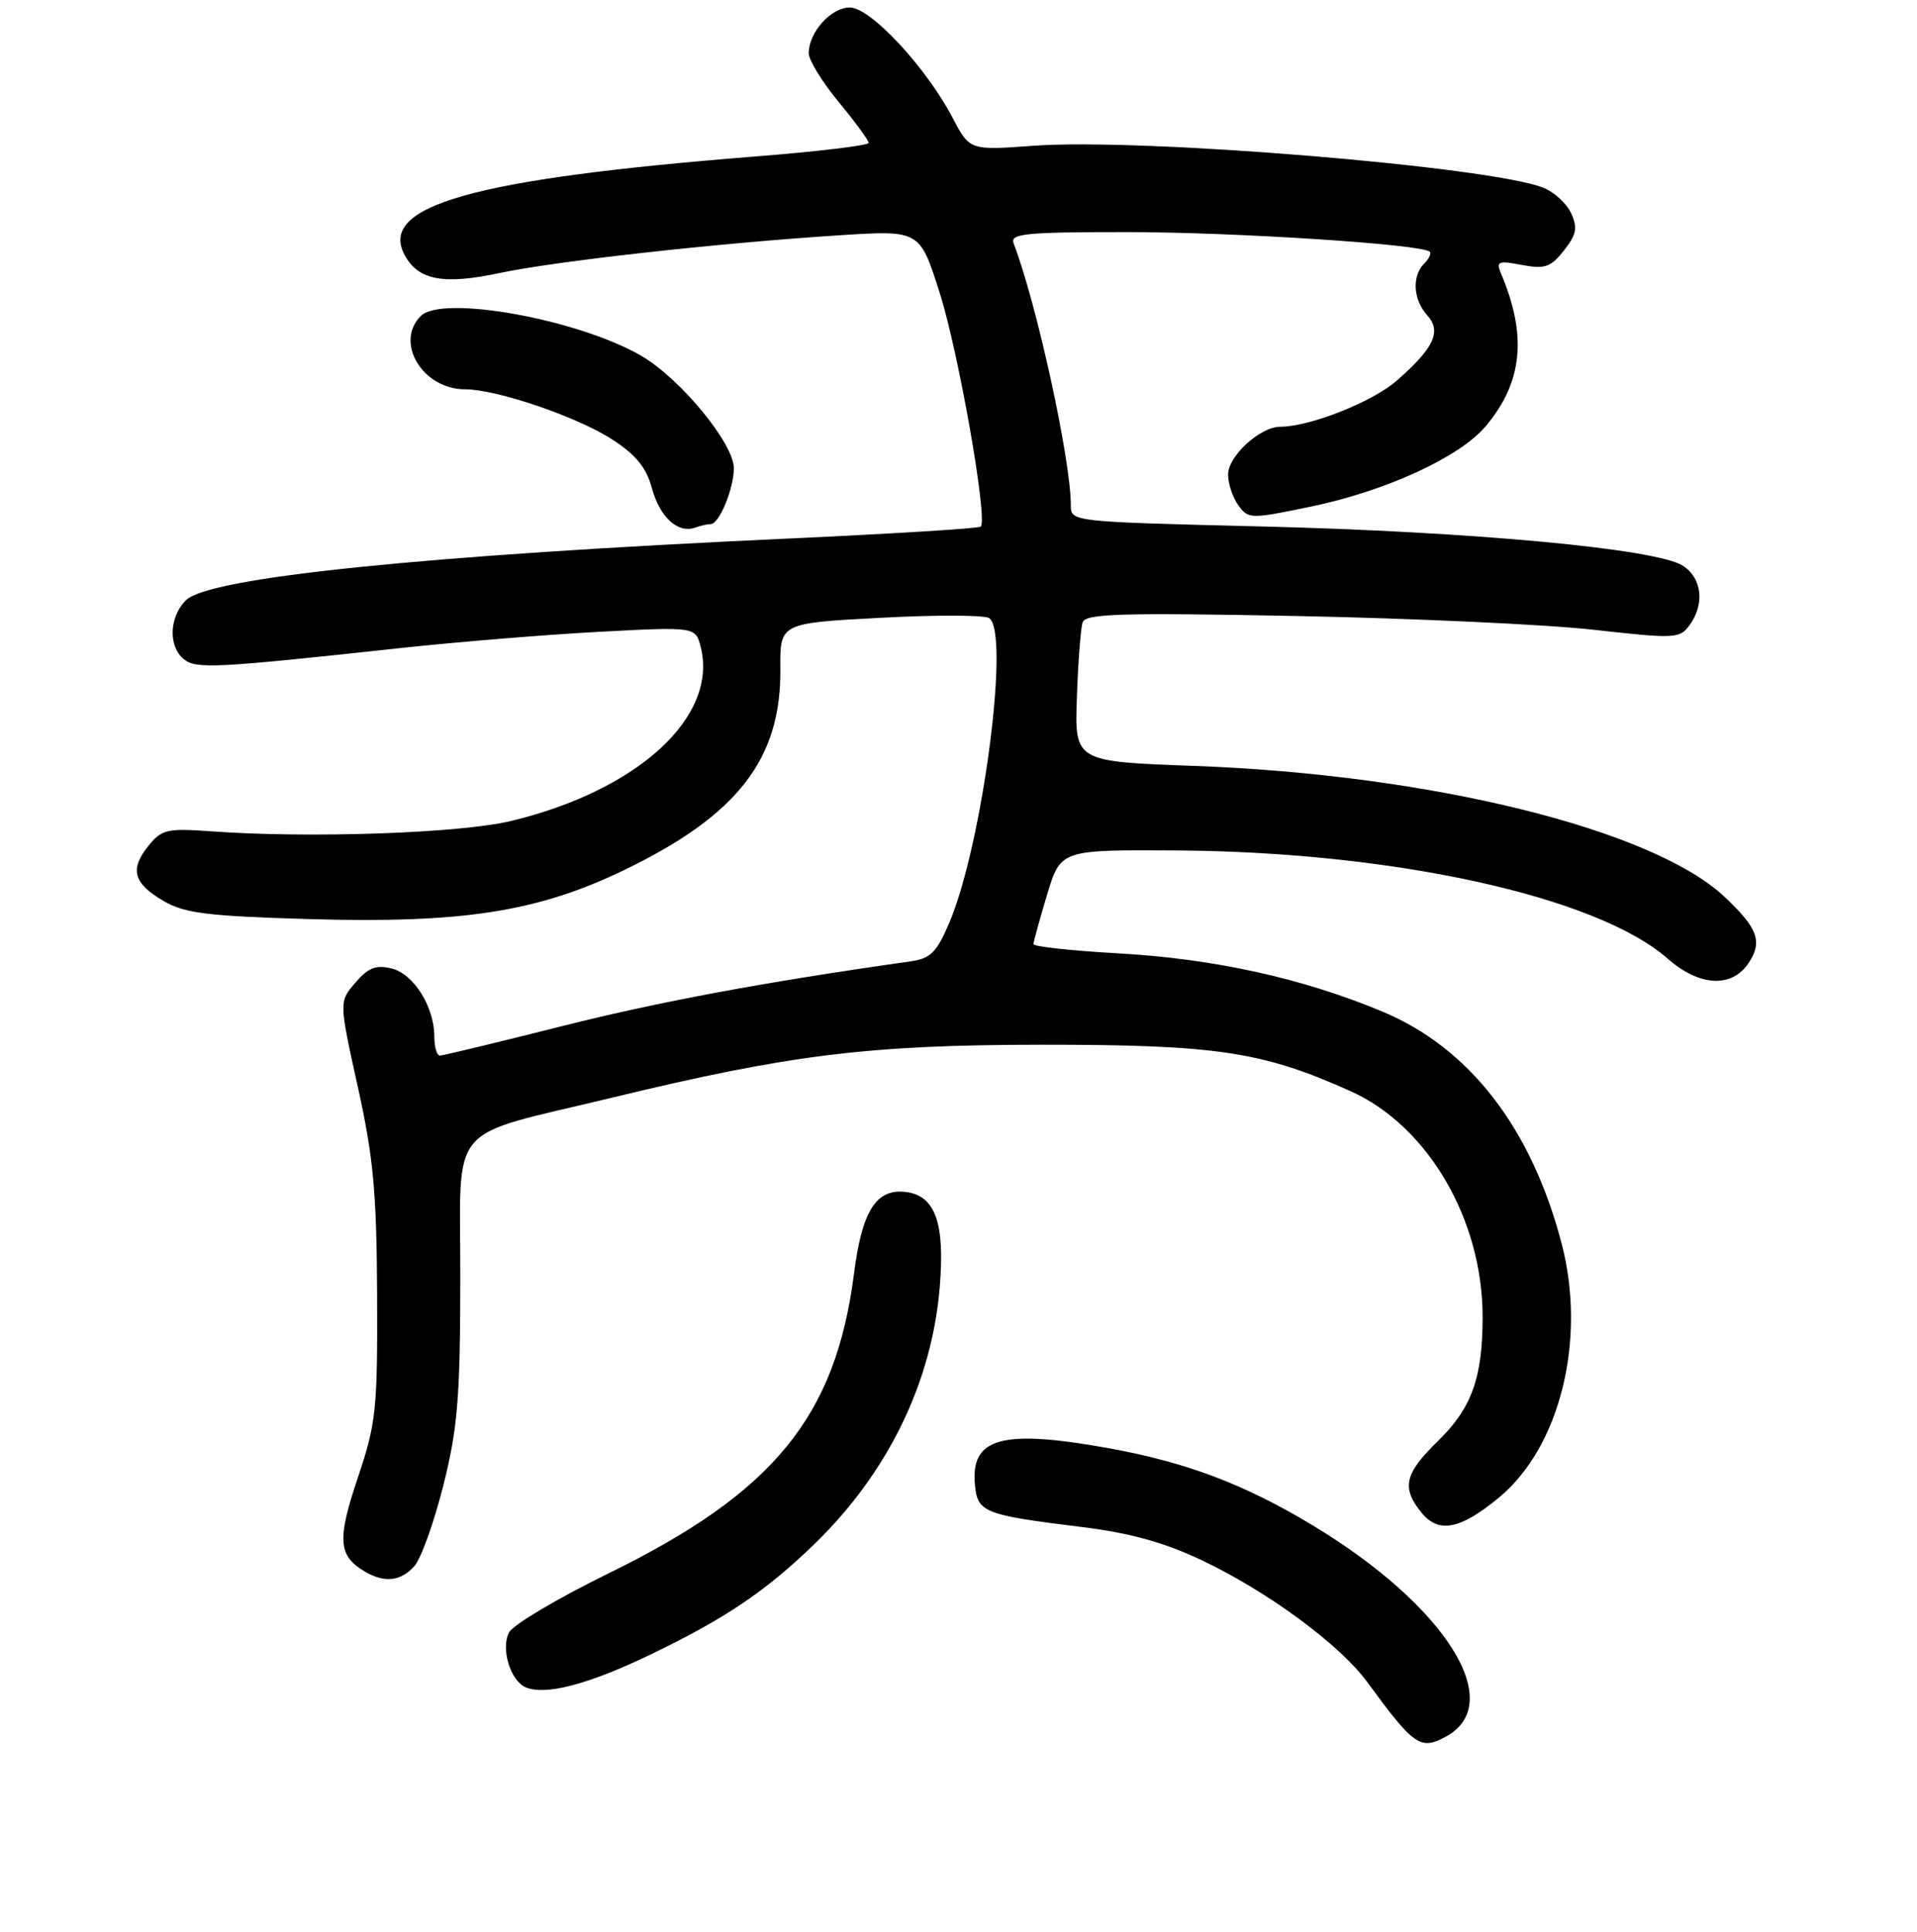 <?xml version="1.0" encoding="UTF-8" standalone="no"?>
<!DOCTYPE svg PUBLIC "-//W3C//DTD SVG 1.1//EN" "http://www.w3.org/Graphics/SVG/1.1/DTD/svg11.dtd" >
<svg xmlns="http://www.w3.org/2000/svg" xmlns:xlink="http://www.w3.org/1999/xlink" version="1.1" viewBox="0 0 256 258">
 <g >
 <path fill="currentColor"
d=" M 193.04 231.98 C 201.31 227.55 193.11 214.49 175.34 203.76 C 166.18 198.23 158.44 195.31 148.00 193.42 C 133.77 190.86 129.58 192.02 130.20 198.36 C 130.55 202.01 131.41 202.35 144.50 203.96 C 150.95 204.76 155.48 206.02 160.50 208.40 C 169.29 212.57 178.91 219.65 182.58 224.66 C 188.84 233.21 189.67 233.78 193.04 231.98 Z  M 86.70 221.07 C 96.81 216.22 102.31 212.51 108.86 206.13 C 118.61 196.64 124.46 184.59 125.50 171.85 C 126.20 163.29 124.88 159.67 120.92 159.20 C 117.01 158.74 115.11 161.75 114.05 170.08 C 111.60 189.24 103.34 199.34 81.24 210.16 C 74.50 213.46 68.54 217.00 67.99 218.02 C 66.85 220.15 68.14 224.47 70.19 225.36 C 72.78 226.49 78.53 225.00 86.70 221.07 Z  M 55.32 209.20 C 56.21 208.22 57.95 203.38 59.19 198.45 C 61.12 190.78 61.45 186.81 61.47 170.75 C 61.50 149.45 59.32 152.04 81.86 146.58 C 105.47 140.86 116.07 139.56 139.00 139.54 C 162.43 139.53 168.56 140.44 180.35 145.74 C 190.68 150.37 198.01 162.91 197.99 175.93 C 197.99 184.04 196.53 188.08 192.01 192.49 C 187.55 196.84 187.13 198.70 189.83 202.04 C 192.12 204.86 195.02 204.29 200.19 200.01 C 208.35 193.25 211.89 178.88 208.54 166.08 C 204.50 150.65 196.22 139.94 184.56 135.09 C 173.87 130.64 162.11 128.05 149.25 127.33 C 143.06 126.98 138.01 126.43 138.01 126.10 C 138.02 125.77 138.84 122.80 139.83 119.50 C 141.64 113.50 141.64 113.50 157.07 113.59 C 186.10 113.77 213.24 119.74 222.69 128.03 C 226.96 131.79 231.30 132.00 233.55 128.57 C 235.39 125.75 234.74 123.98 230.34 119.82 C 220.76 110.78 191.16 103.46 159.50 102.30 C 143.50 101.72 143.50 101.72 143.81 93.11 C 143.97 88.37 144.32 83.88 144.58 83.12 C 144.96 81.96 149.75 81.82 173.27 82.28 C 188.80 82.59 206.62 83.41 212.87 84.12 C 223.67 85.33 224.31 85.30 225.62 83.51 C 227.68 80.69 227.30 77.24 224.75 75.57 C 221.29 73.30 196.57 71.00 168.25 70.31 C 143.03 69.69 143.00 69.69 143.00 67.48 C 143.00 61.42 138.44 40.52 135.37 32.53 C 134.86 31.20 136.79 31.00 150.47 31.00 C 164.82 31.00 189.89 32.62 190.93 33.62 C 191.17 33.85 190.83 34.57 190.18 35.22 C 188.53 36.87 188.71 40.02 190.58 42.09 C 192.54 44.26 191.53 46.45 186.55 50.82 C 183.29 53.68 174.92 57.00 170.95 57.00 C 168.28 57.00 164.00 60.93 164.00 63.38 C 164.00 64.61 164.62 66.47 165.38 67.50 C 166.72 69.34 167.00 69.34 175.13 67.65 C 185.16 65.55 194.94 61.05 198.41 56.92 C 203.33 51.08 203.96 44.86 200.48 36.61 C 199.75 34.90 200.02 34.78 203.24 35.39 C 206.31 35.96 207.10 35.69 208.85 33.46 C 210.52 31.34 210.70 30.43 209.82 28.50 C 209.23 27.20 207.56 25.66 206.12 25.08 C 199.06 22.25 152.40 18.40 138.00 19.47 C 129.50 20.09 129.50 20.09 127.21 15.73 C 123.64 8.93 116.25 1.00 113.48 1.00 C 110.97 1.00 108.00 4.32 108.00 7.11 C 108.00 8.03 109.80 10.96 112.00 13.62 C 114.20 16.29 116.00 18.74 116.00 19.08 C 116.00 19.43 109.14 20.25 100.75 20.91 C 63.20 23.89 50.50 27.46 54.03 34.05 C 55.83 37.42 59.19 38.07 66.70 36.47 C 74.26 34.87 95.84 32.47 112.17 31.42 C 122.83 30.74 122.83 30.74 125.49 39.12 C 128.03 47.13 131.94 69.42 130.97 70.34 C 130.71 70.58 119.25 71.29 105.50 71.92 C 56.69 74.16 27.89 77.11 24.82 80.18 C 22.60 82.40 22.45 86.30 24.52 88.02 C 26.17 89.38 28.52 89.27 53.46 86.56 C 61.14 85.73 73.15 84.75 80.16 84.38 C 92.89 83.71 92.89 83.71 93.58 86.44 C 95.91 95.75 85.20 105.57 68.26 109.65 C 61.43 111.30 41.25 111.99 28.13 111.03 C 22.35 110.61 21.59 110.79 19.84 112.95 C 17.29 116.09 17.80 117.98 21.84 120.34 C 24.65 121.98 27.69 122.36 41.34 122.76 C 61.79 123.35 71.81 121.79 83.37 116.20 C 98.50 108.89 104.32 101.39 104.21 89.37 C 104.15 83.23 104.15 83.23 117.51 82.52 C 124.86 82.12 131.41 82.14 132.08 82.55 C 134.93 84.31 131.23 112.71 126.78 123.23 C 125.09 127.20 124.27 128.02 121.64 128.40 C 102.13 131.16 88.07 133.78 75.08 137.05 C 66.51 139.21 59.16 140.99 58.75 140.99 C 58.34 141.00 58.00 139.85 58.00 138.45 C 58.00 134.48 55.26 130.10 52.31 129.36 C 50.22 128.84 49.19 129.24 47.46 131.25 C 45.27 133.79 45.27 133.79 47.78 145.15 C 49.87 154.61 50.30 159.25 50.36 173.00 C 50.42 188.32 50.24 190.07 47.77 197.42 C 44.99 205.68 45.16 207.83 48.76 209.93 C 51.36 211.44 53.50 211.21 55.32 209.20 Z  M 94.92 70.00 C 96.04 70.00 98.00 65.26 98.00 62.54 C 98.00 59.25 90.90 50.61 85.68 47.55 C 77.34 42.67 59.06 39.34 56.20 42.20 C 52.66 45.74 56.44 52.00 62.12 52.00 C 66.34 52.00 77.10 55.67 81.78 58.71 C 84.92 60.75 86.32 62.46 87.06 65.21 C 88.10 69.07 90.53 71.29 92.83 70.47 C 93.56 70.21 94.50 70.00 94.92 70.00 Z "/>
</g>
</svg>